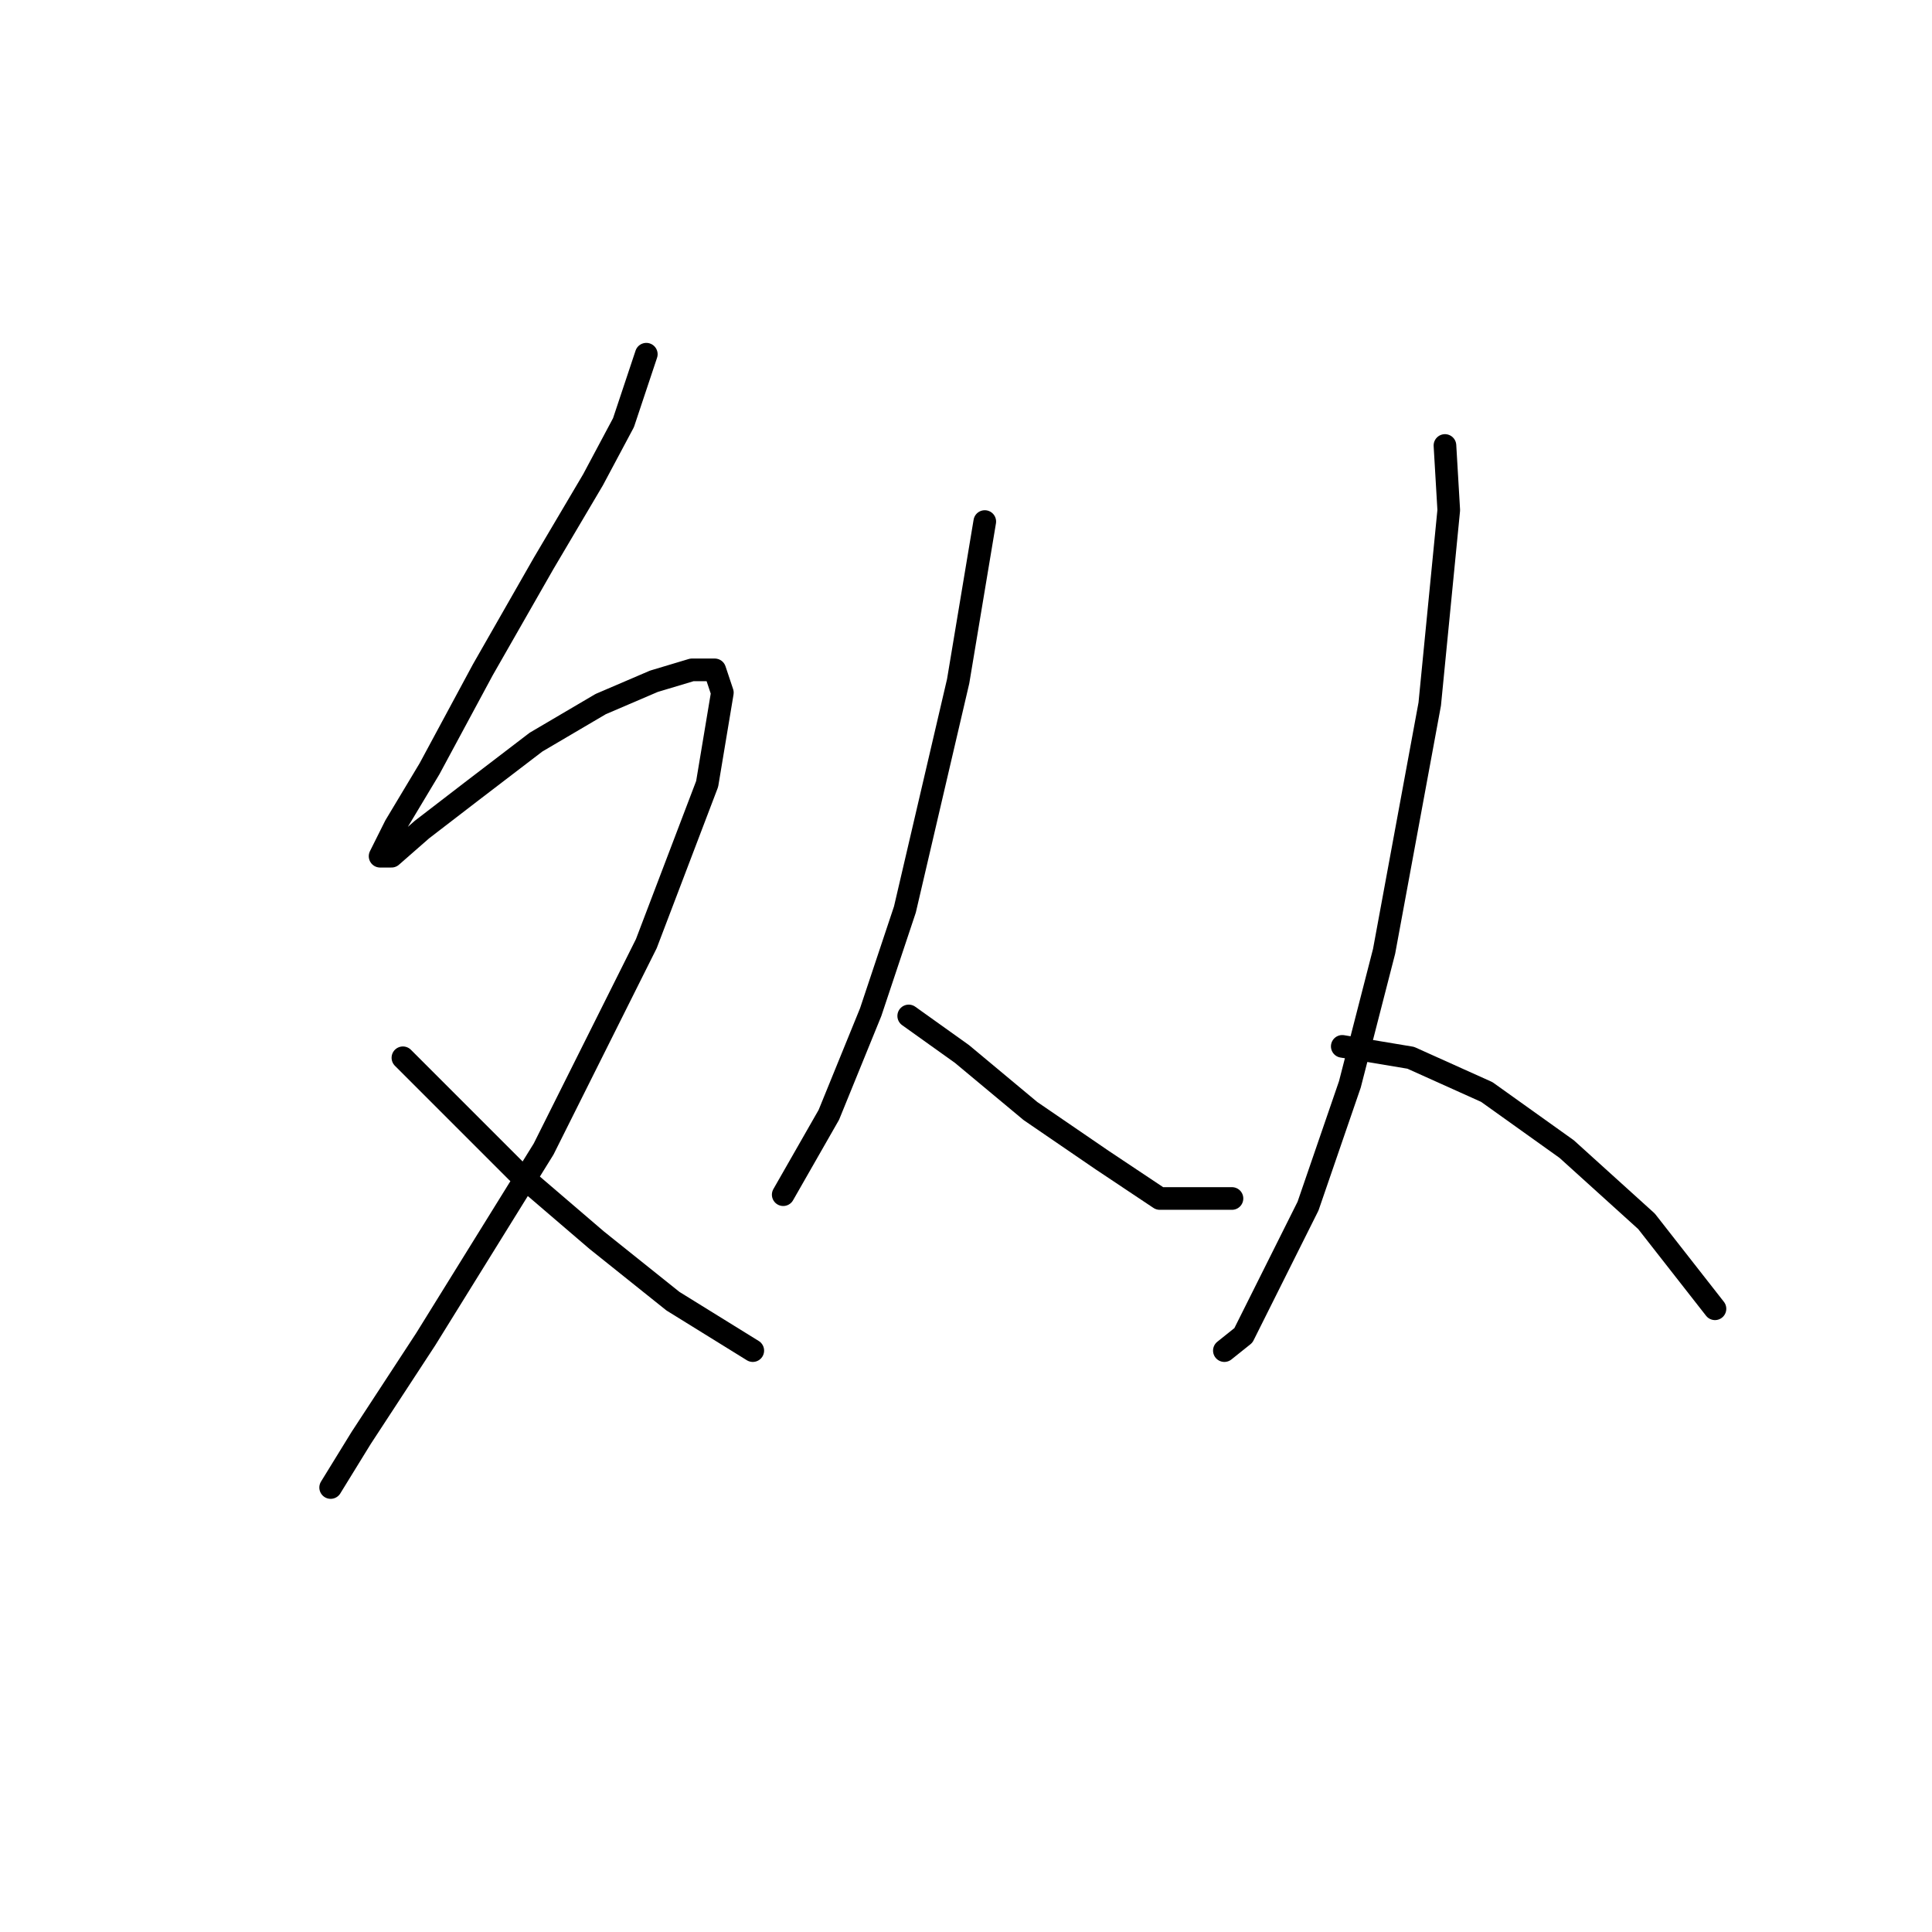 <?xml version="1.0" standalone="no"?>
    <svg width="256" height="256" xmlns="http://www.w3.org/2000/svg" version="1.1">
    <polyline stroke="black" stroke-width="3" stroke-linecap="round" fill="transparent" stroke-linejoin="round" points="85.639 46.934 82.615 56.005 78.584 63.564 72.033 74.65 63.97 88.76 56.915 101.862 52.379 109.421 50.364 113.453 51.875 113.453 55.907 109.925 62.458 104.886 71.025 98.335 79.591 93.296 86.646 90.272 91.686 88.76 94.709 88.76 95.717 91.784 93.701 103.878 85.639 125.043 72.033 152.255 56.411 177.451 47.844 190.553 43.813 197.104 43.813 197.104 " />
        <polyline stroke="black" stroke-width="3" stroke-linecap="round" fill="transparent" stroke-linejoin="round" points="53.387 140.161 61.45 148.224 68.505 155.278 79.088 164.349 89.166 172.412 99.748 178.963 99.748 178.963 " />
        <polyline stroke="black" stroke-width="3" stroke-linecap="round" fill="transparent" stroke-linejoin="round" points="130.488 69.107 126.96 90.272 119.906 120.508 115.37 134.114 109.827 147.72 103.78 158.302 103.78 158.302 " />
        <polyline stroke="black" stroke-width="3" stroke-linecap="round" fill="transparent" stroke-linejoin="round" points="120.409 134.618 127.464 139.657 136.535 147.216 146.11 153.767 153.669 158.806 163.243 158.806 163.243 158.806 " />
        <polyline stroke="black" stroke-width="3" stroke-linecap="round" fill="transparent" stroke-linejoin="round" points="191.463 59.029 191.967 67.595 189.447 93.296 183.4 126.051 178.865 143.688 173.322 159.814 167.779 170.9 164.755 176.947 162.235 178.963 162.235 178.963 " />
        <polyline stroke="black" stroke-width="3" stroke-linecap="round" fill="transparent" stroke-linejoin="round" points="177.857 138.649 186.928 140.161 197.006 144.696 207.589 152.255 218.171 161.83 227.242 173.42 227.242 173.42 " />
        </svg>